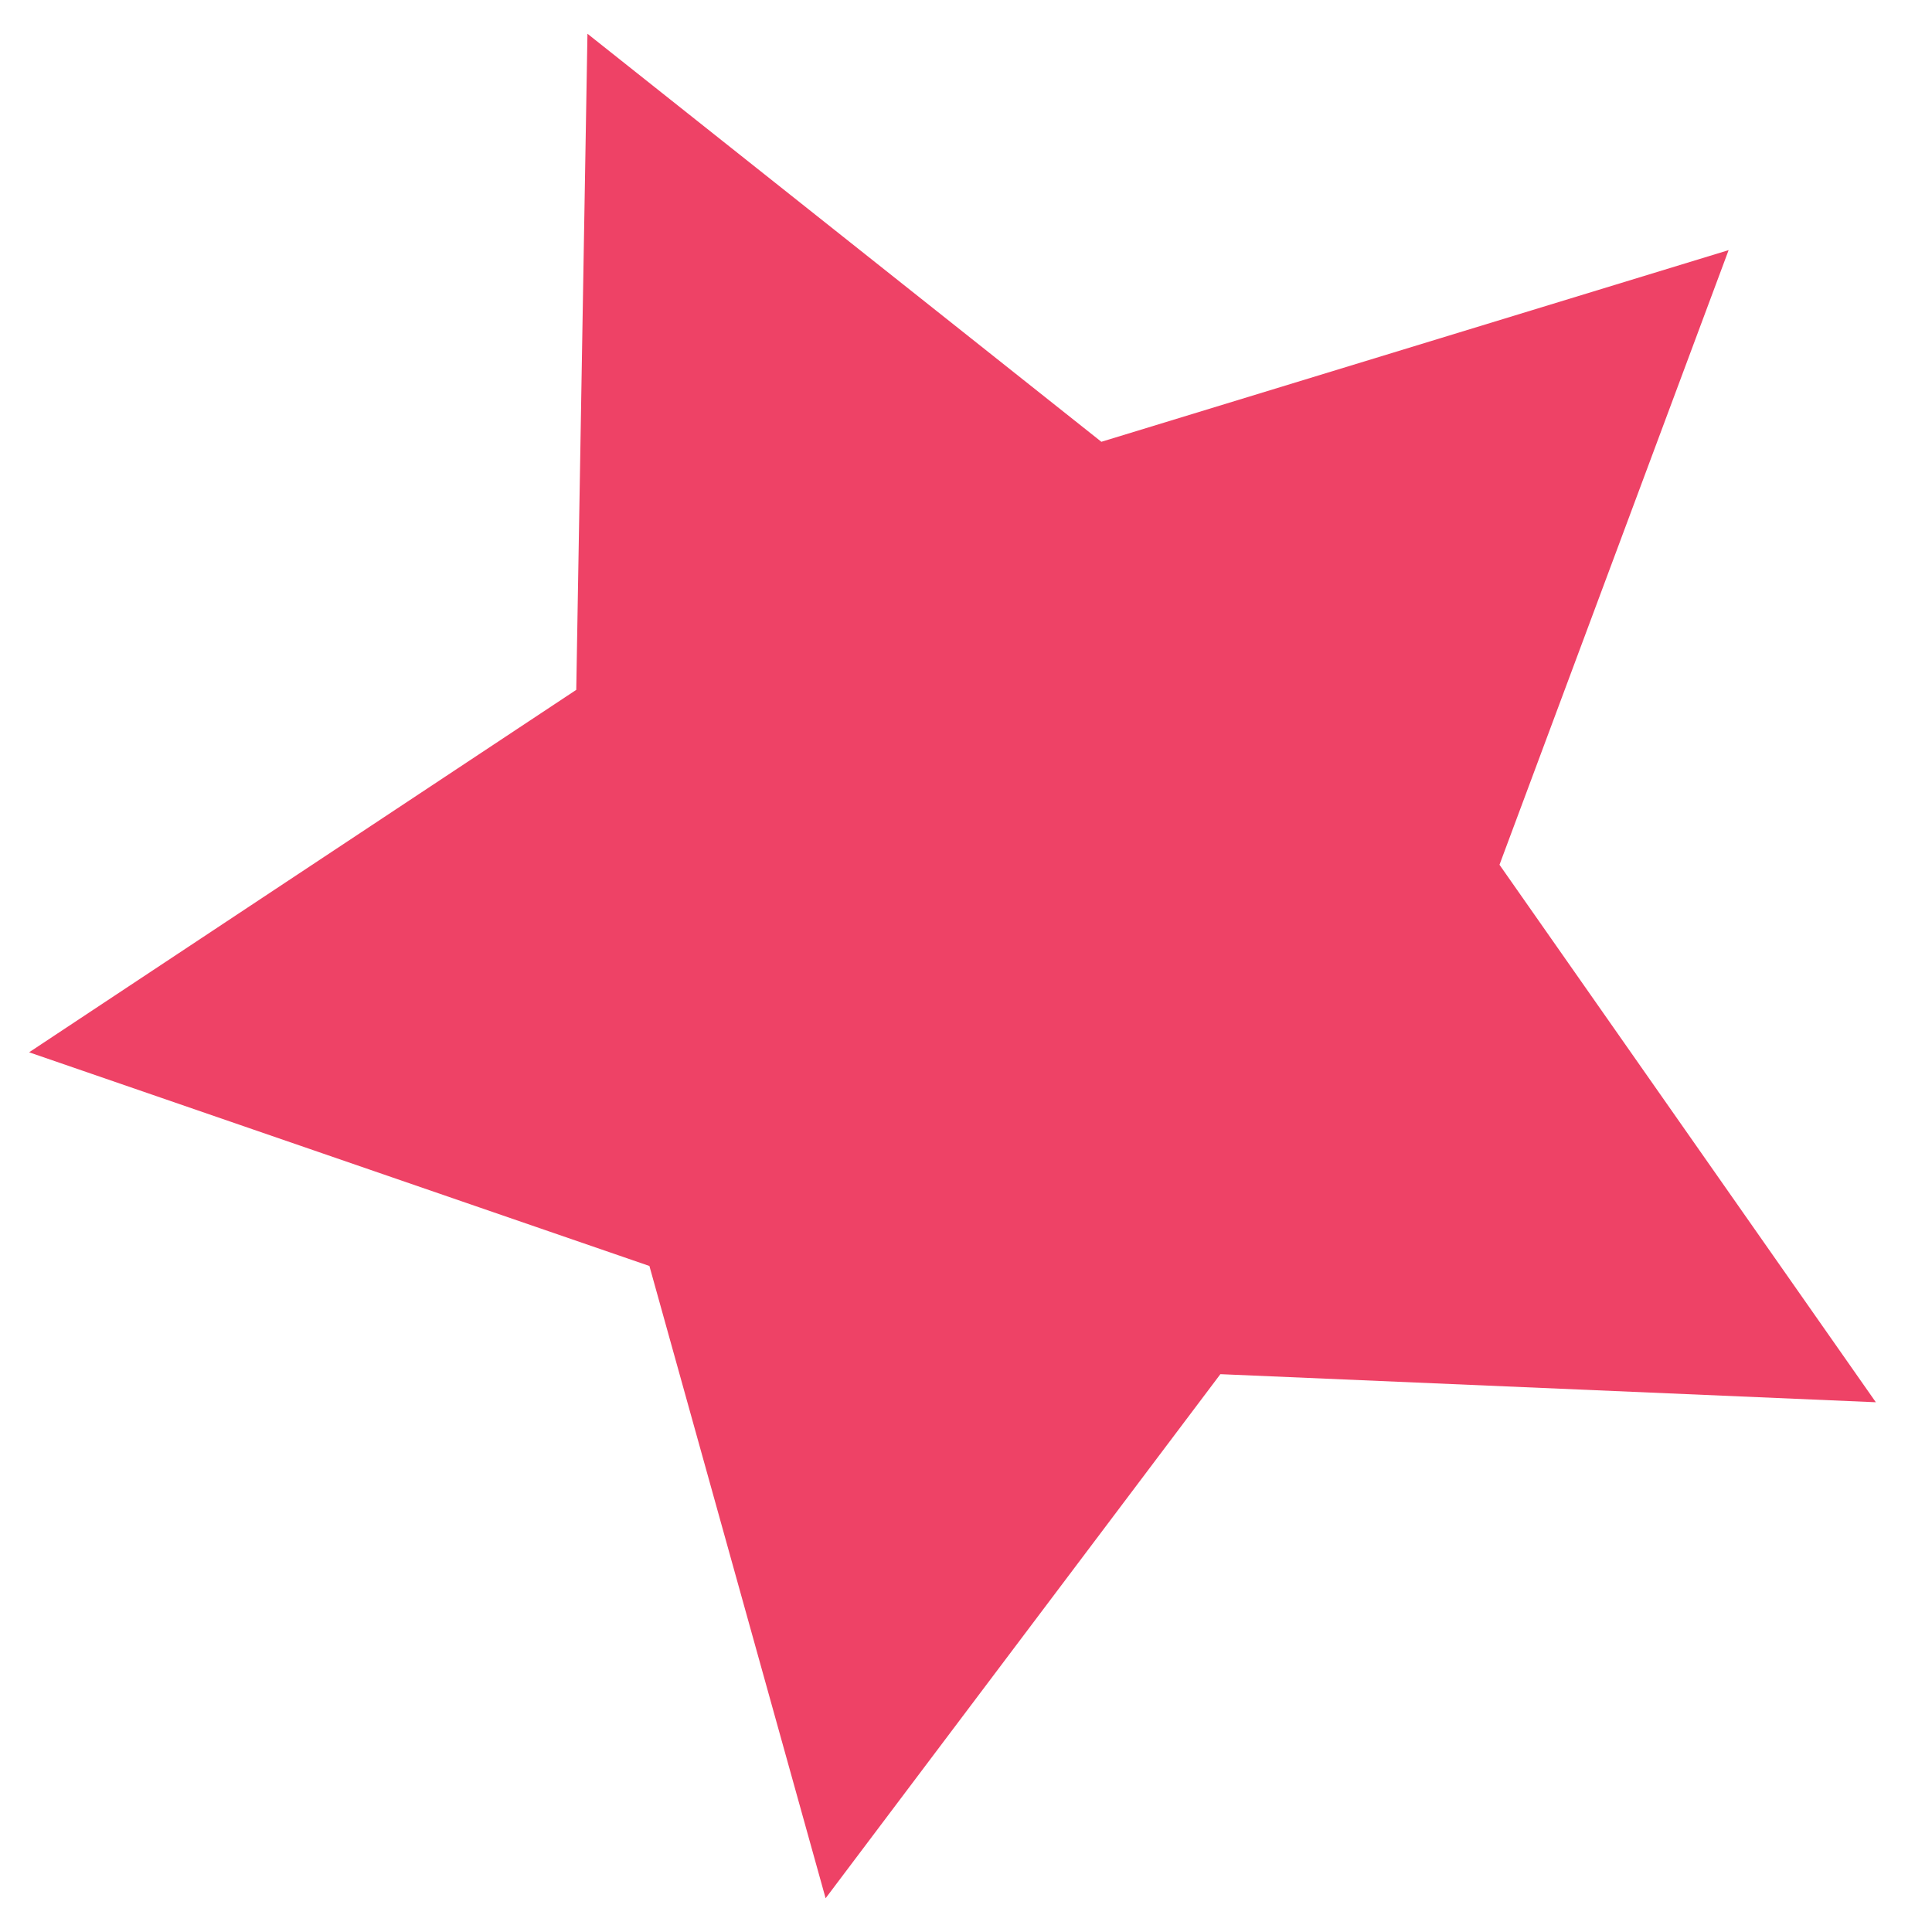 <svg id="Layer_1" data-name="Layer 1" xmlns="http://www.w3.org/2000/svg" viewBox="0 0 150 150"><defs><style>.cls-1{fill:#ee4266;}</style></defs><path id="Path_545" data-name="Path 545" class="cls-1" d="M134.21,19.42,116.42,67.14l29.22,41.73-50.89-2.18L64.1,147.38,50.42,98.29,2.26,81.7,44.74,53.56l.87-50.94L85.51,34.3Z"/></svg>